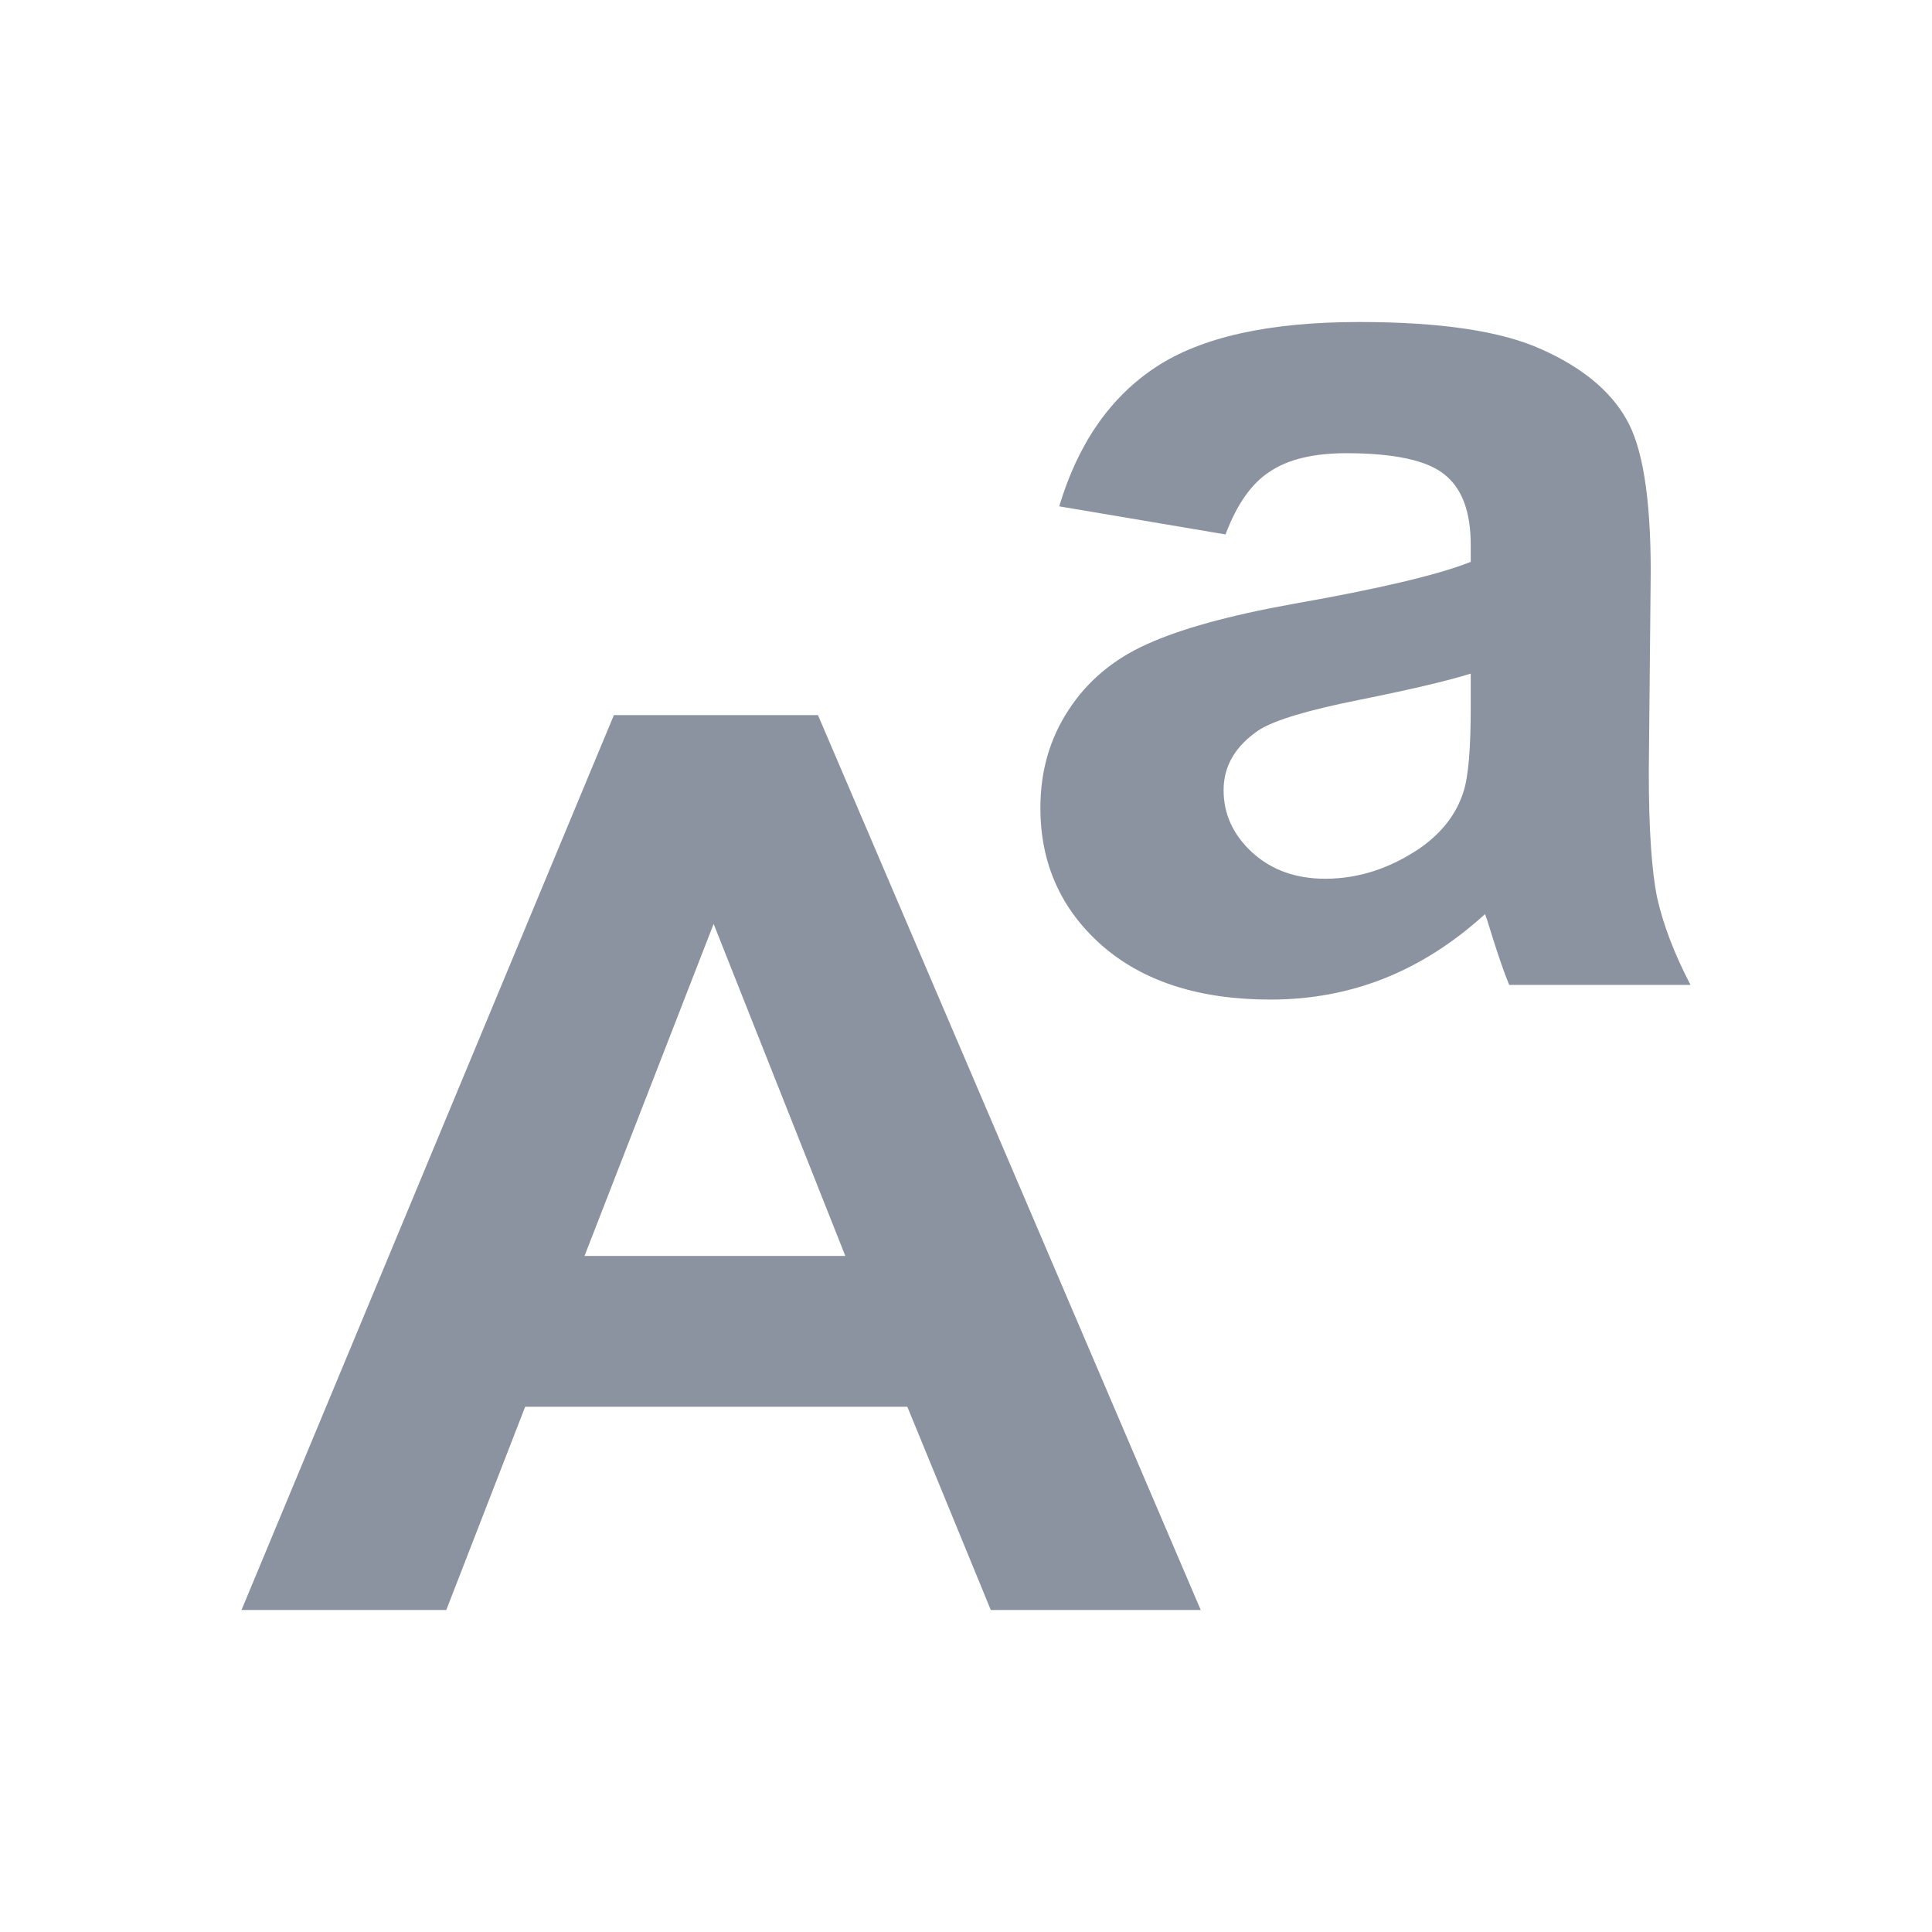 <svg width="24" height="24" viewBox="0 0 24 24" fill="none" xmlns="http://www.w3.org/2000/svg">
<path d="M14.916 20H12.308L11.271 17.475H6.524L5.544 20H3L7.626 8.883H10.161L14.916 20ZM10.501 15.602L8.865 11.477L7.261 15.602H10.501Z" fill="#8C93A0"/>
<path d="M15.224 6.639L13.158 6.29C13.391 5.512 13.79 4.935 14.357 4.561C14.924 4.187 15.767 4 16.885 4C17.9 4 18.656 4.114 19.153 4.341C19.65 4.564 19.998 4.849 20.198 5.198C20.403 5.542 20.506 6.176 20.506 7.101L20.482 9.589C20.482 10.296 20.517 10.82 20.587 11.158C20.663 11.492 20.8 11.851 21 12.235H18.748C18.689 12.094 18.616 11.884 18.529 11.606C18.491 11.479 18.464 11.396 18.448 11.355C18.059 11.709 17.644 11.975 17.201 12.152C16.758 12.329 16.285 12.417 15.783 12.417C14.897 12.417 14.198 12.192 13.685 11.742C13.177 11.292 12.924 10.723 12.924 10.036C12.924 9.581 13.04 9.177 13.272 8.823C13.504 8.464 13.828 8.191 14.244 8.004C14.665 7.812 15.27 7.645 16.058 7.503C17.122 7.316 17.86 7.142 18.27 6.98V6.768C18.27 6.358 18.162 6.068 17.946 5.896C17.73 5.719 17.322 5.63 16.723 5.63C16.318 5.63 16.002 5.706 15.775 5.858C15.548 6.004 15.364 6.265 15.224 6.639ZM18.27 8.368C17.978 8.459 17.517 8.567 16.885 8.694C16.253 8.82 15.84 8.944 15.645 9.065C15.348 9.263 15.2 9.513 15.2 9.816C15.2 10.114 15.319 10.372 15.556 10.59C15.794 10.807 16.096 10.916 16.463 10.916C16.874 10.916 17.265 10.789 17.638 10.537C17.914 10.344 18.095 10.109 18.181 9.831C18.24 9.649 18.27 9.303 18.27 8.792V8.368Z" fill="#8C93A0"/>
</svg>
